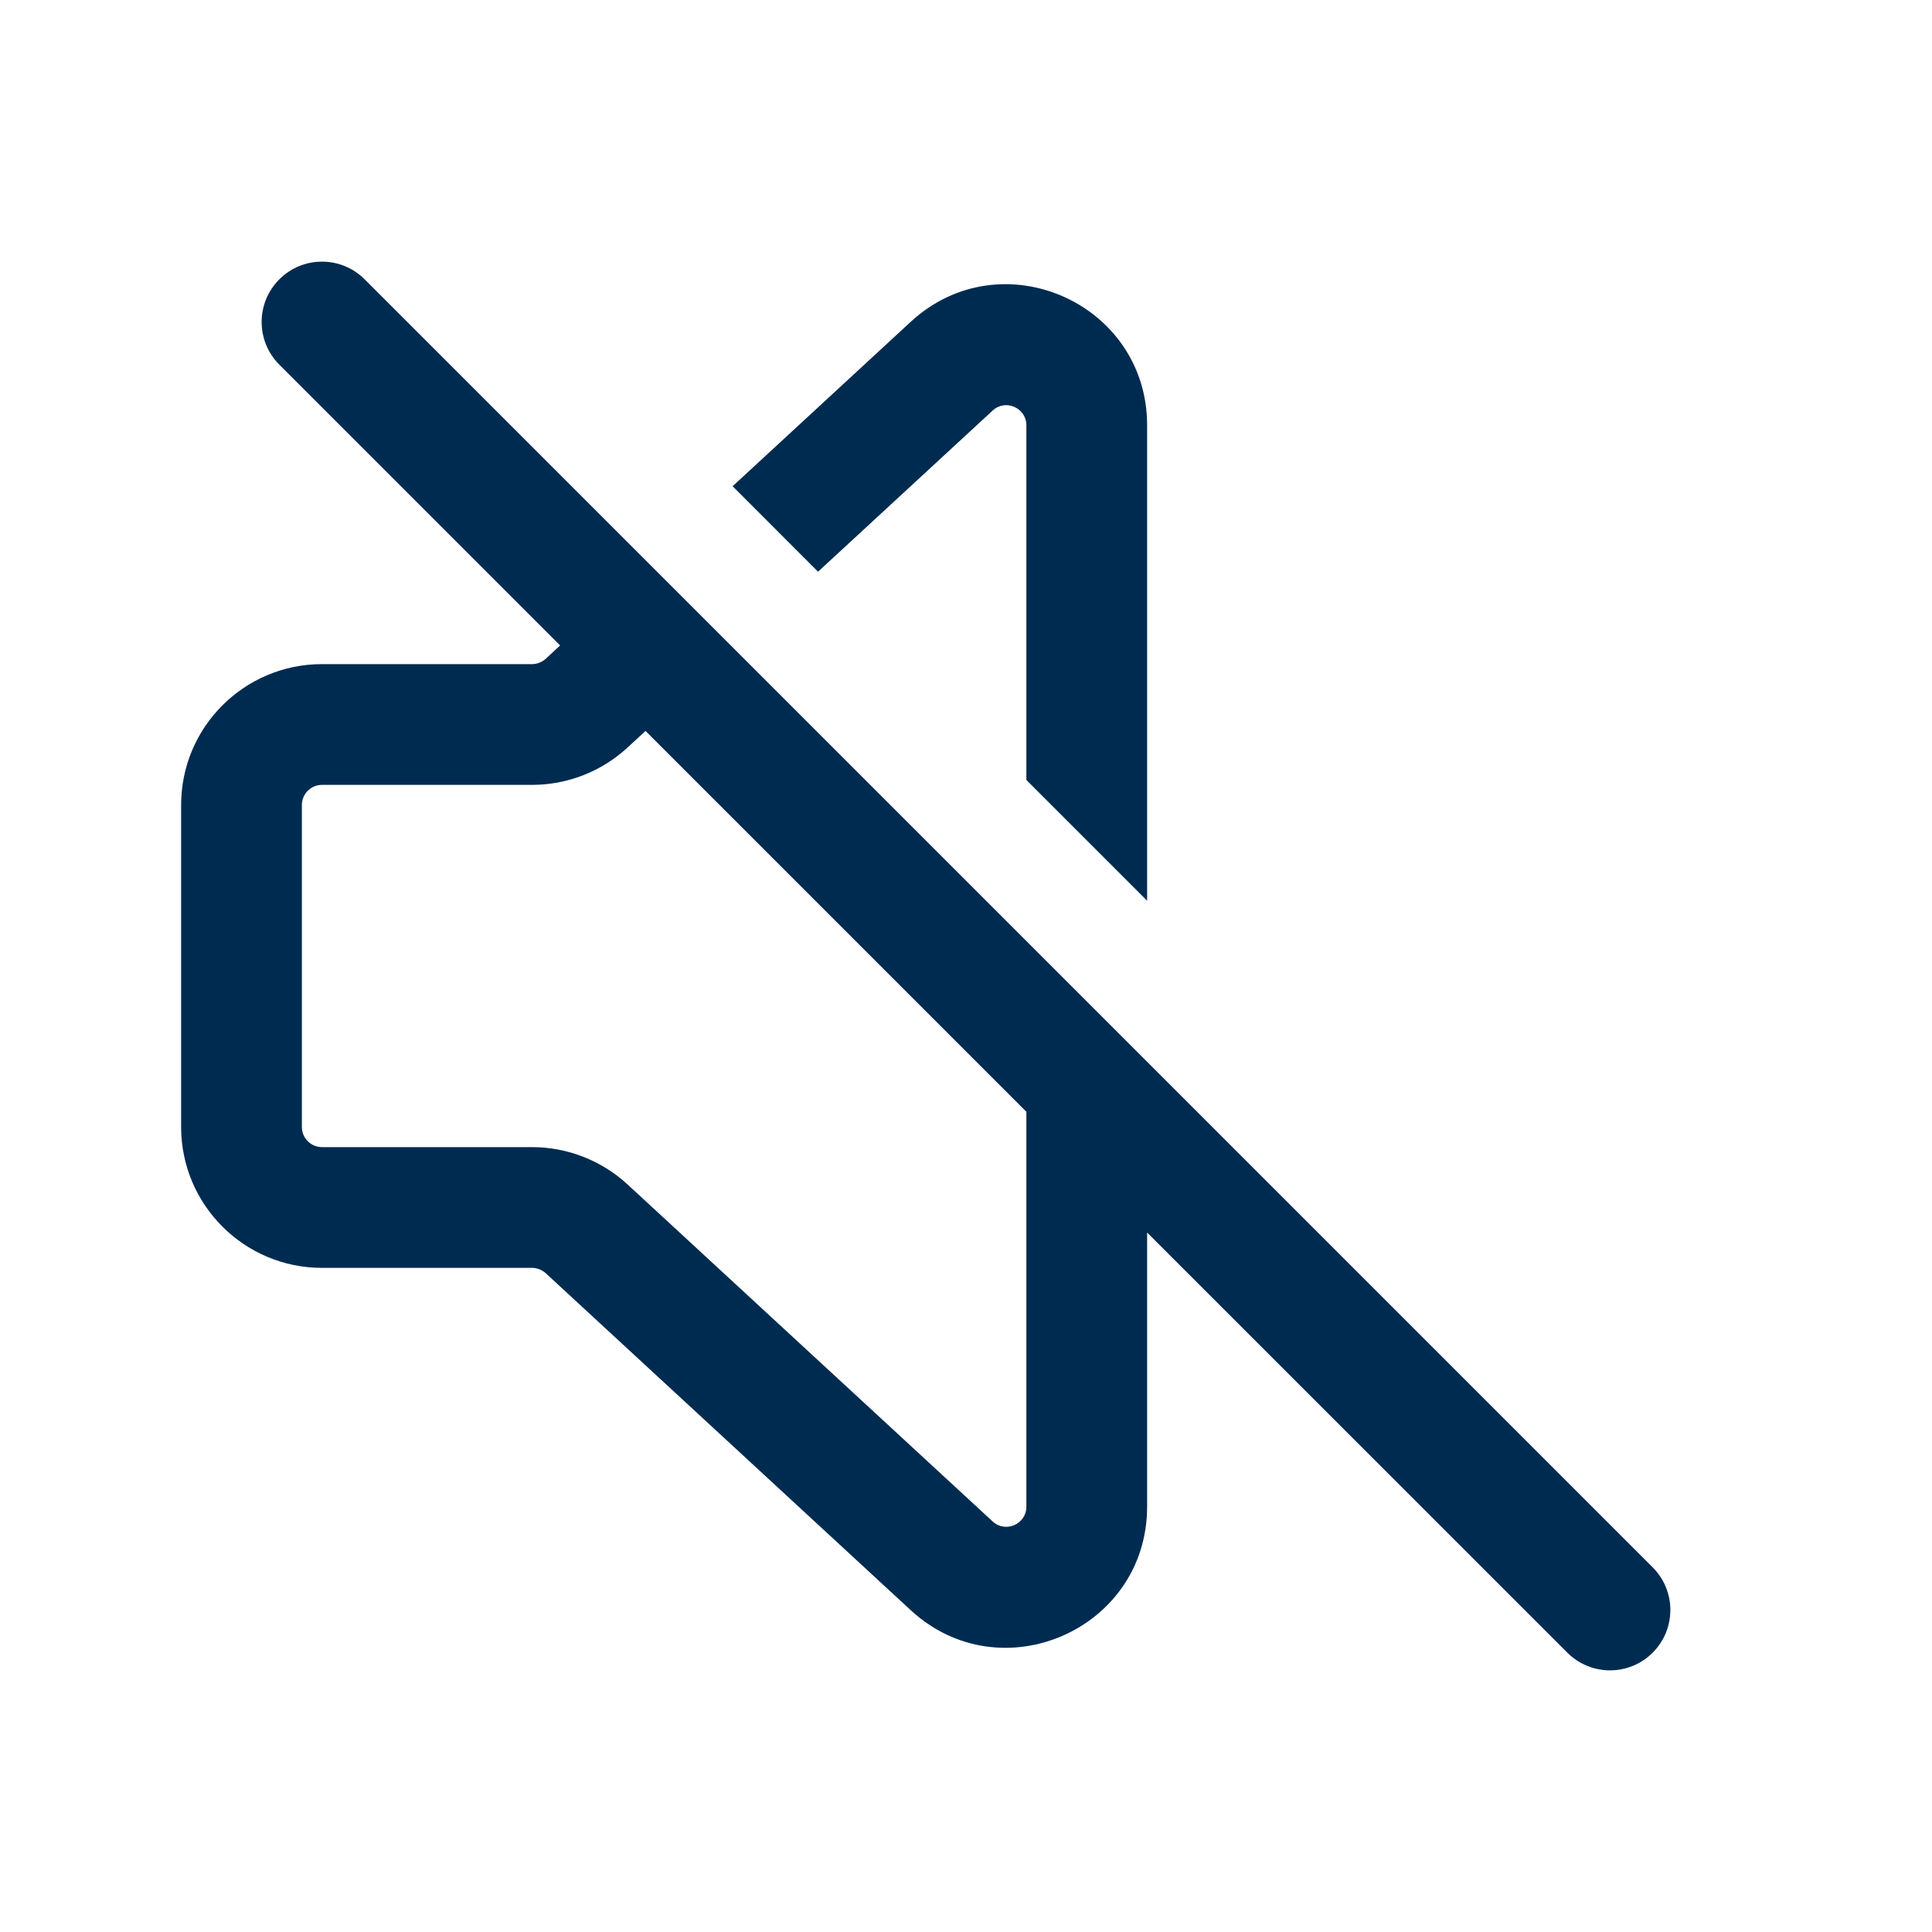 <svg width="24" height="24" viewBox="0 0 24 24" fill="none" xmlns="http://www.w3.org/2000/svg">
<path fill-rule="evenodd" clip-rule="evenodd" d="M4.53 3.47C4.237 3.177 3.763 3.177 3.47 3.47C3.177 3.763 3.177 4.237 3.47 4.53L6.958 8.018L6.779 8.184C6.732 8.226 6.672 8.25 6.609 8.25H4C3.034 8.25 2.25 9.033 2.25 10V14C2.25 14.966 3.034 15.75 4 15.75L6.609 15.75C6.672 15.75 6.732 15.774 6.779 15.816L11.313 20.002C12.434 21.037 14.25 20.242 14.25 18.716V15.311L19.47 20.53C19.763 20.823 20.237 20.823 20.53 20.53C20.823 20.237 20.823 19.763 20.53 19.47L4.53 3.47ZM12.75 13.811L8.019 9.08L7.796 9.286C7.473 9.584 7.049 9.75 6.609 9.75H4C3.862 9.75 3.75 9.862 3.75 10V14C3.75 14.138 3.862 14.25 4 14.25L6.609 14.25C7.049 14.25 7.473 14.416 7.796 14.714L12.331 18.9C12.491 19.048 12.75 18.934 12.75 18.716V13.811ZM12.75 5.284V9.689L14.25 11.189V5.284C14.25 3.758 12.434 2.963 11.313 3.998L9.101 6.04L10.162 7.102L12.331 5.1C12.491 4.952 12.75 5.066 12.75 5.284Z" fill="#002B51"/>
</svg>
